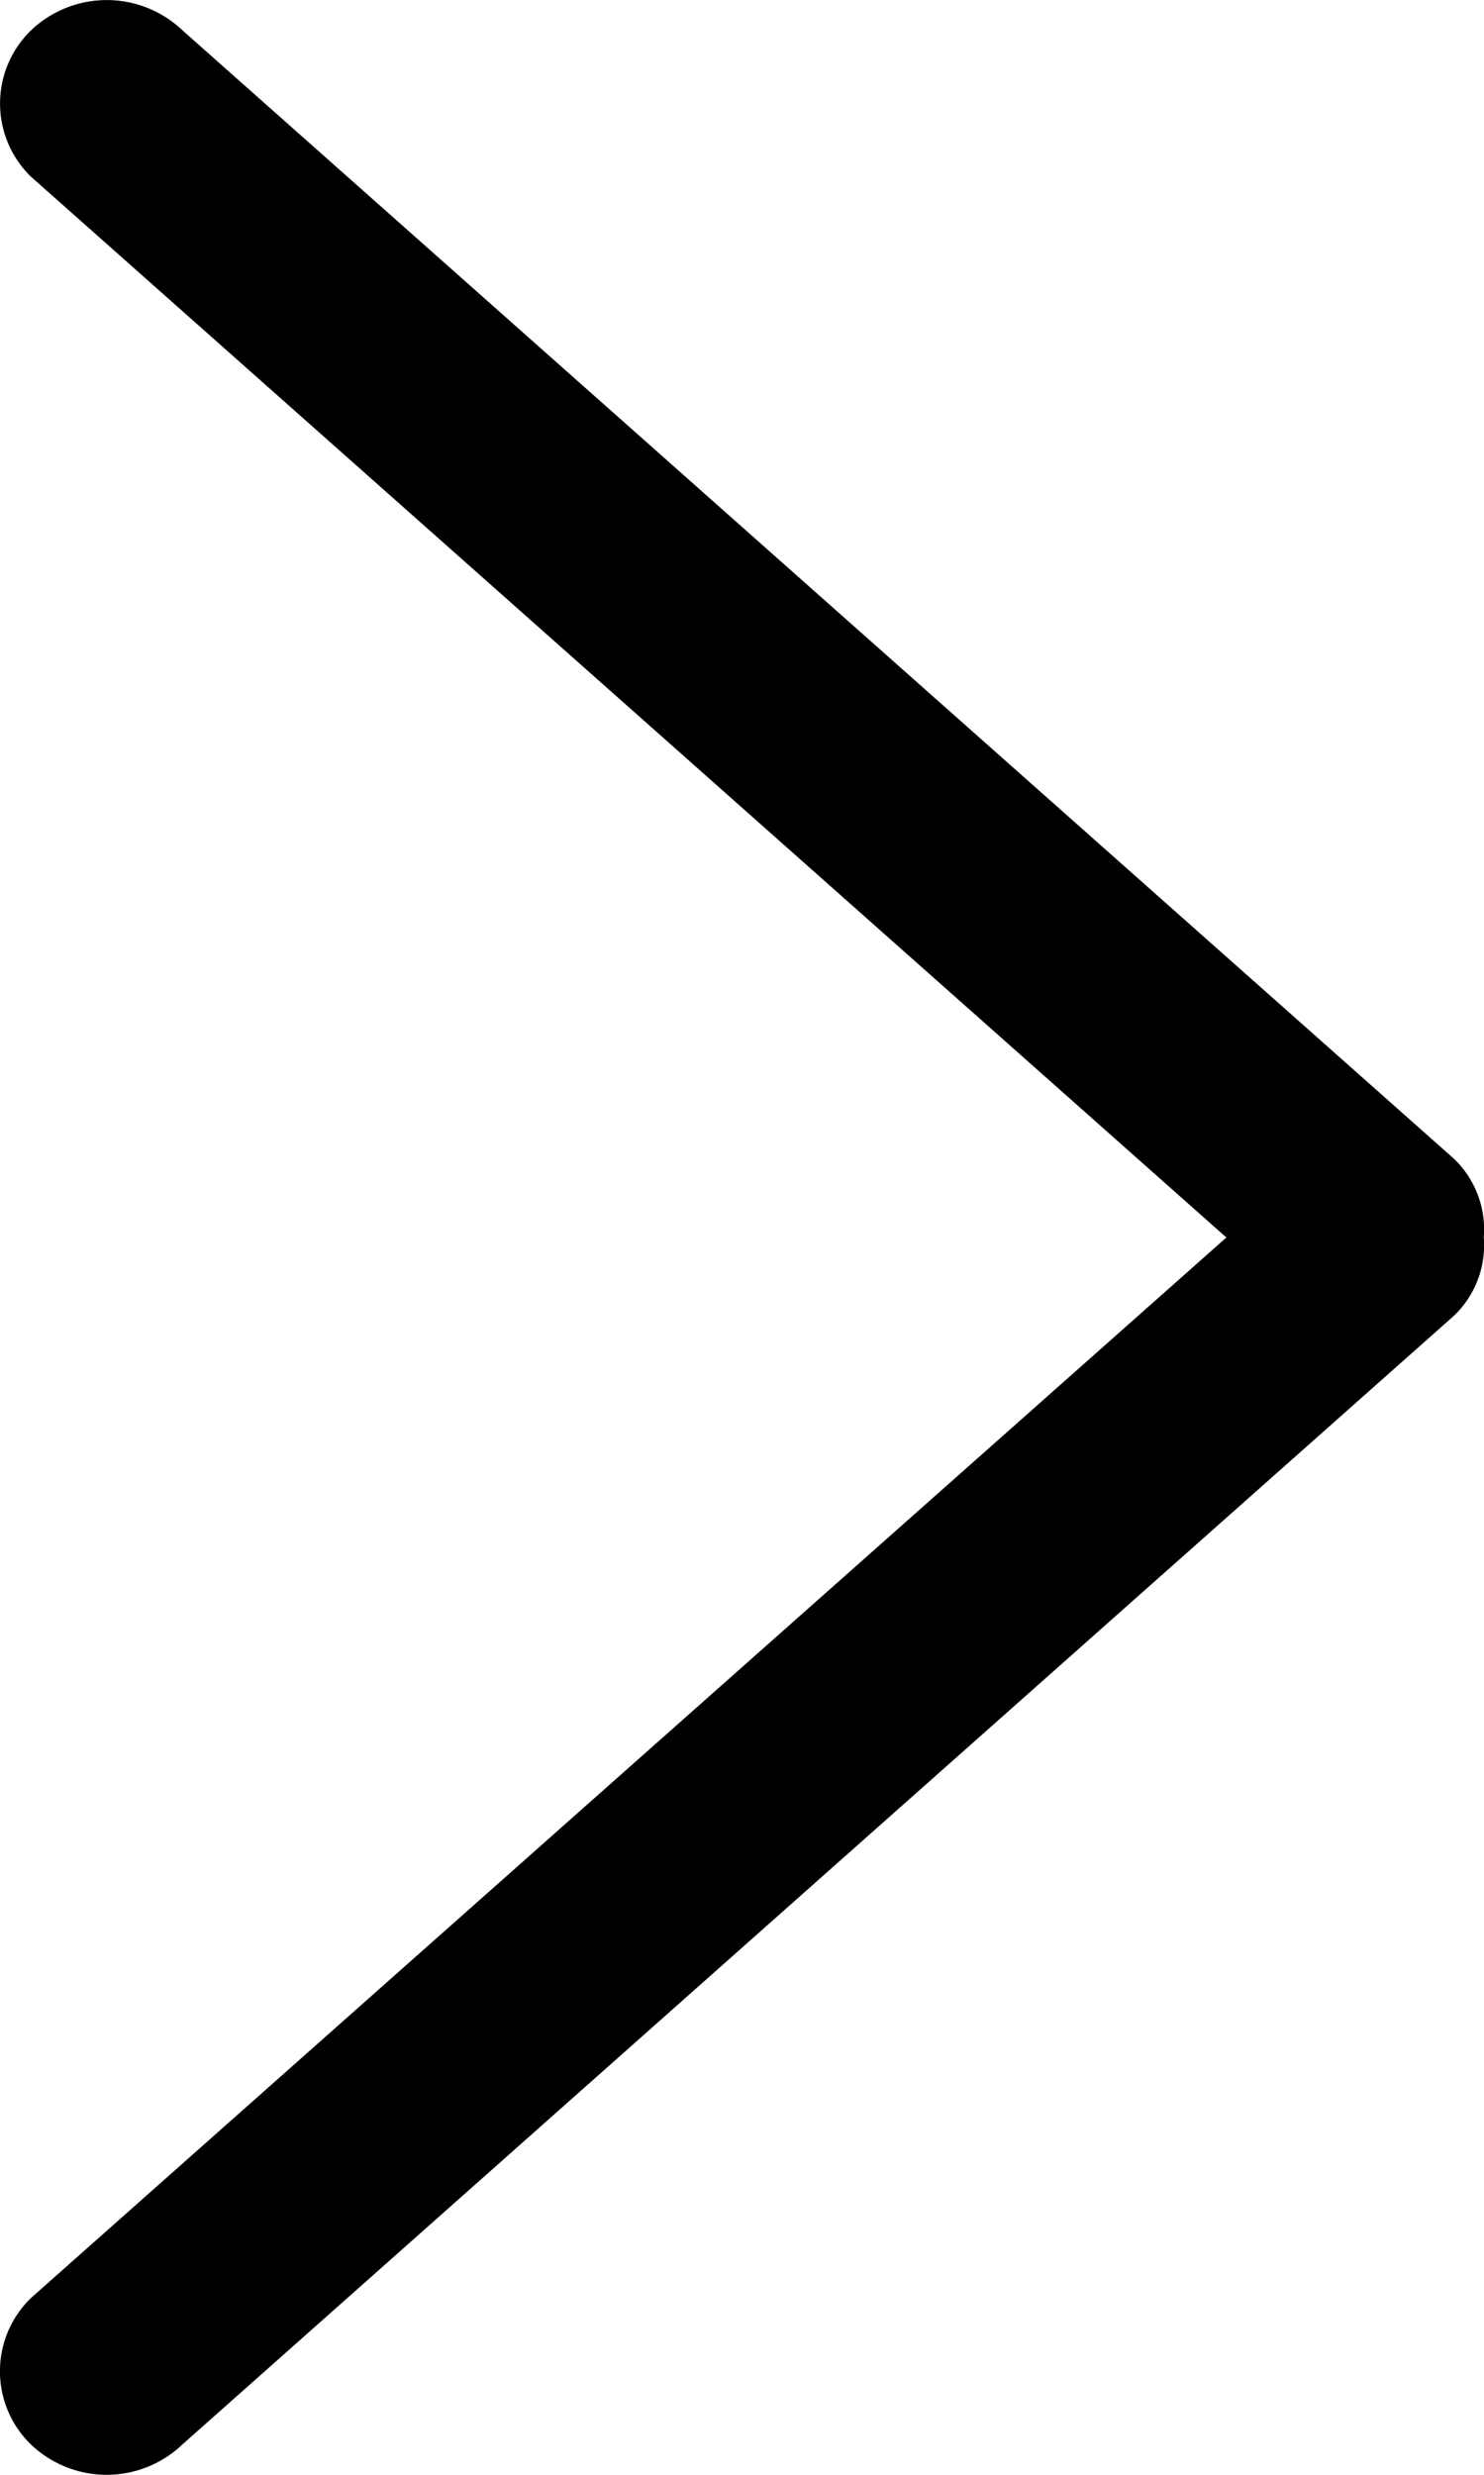<svg xmlns="http://www.w3.org/2000/svg" width="15" height="25" viewBox="0 0 15 25"><path fill="currentColor" fill-rule="evenodd" d="M.313 1.785l12.083 10.716L.313 23.214a1.03 1.03 0 0 0 0 1.48 1.109 1.109 0 0 0 1.53 0L14.698 13.29a.986.986 0 0 0 .3-.79.99.99 0 0 0-.3-.793L1.844.306a1.111 1.111 0 0 0-1.53 0 1.03 1.03 0 0 0 0 1.48z"/></svg>
